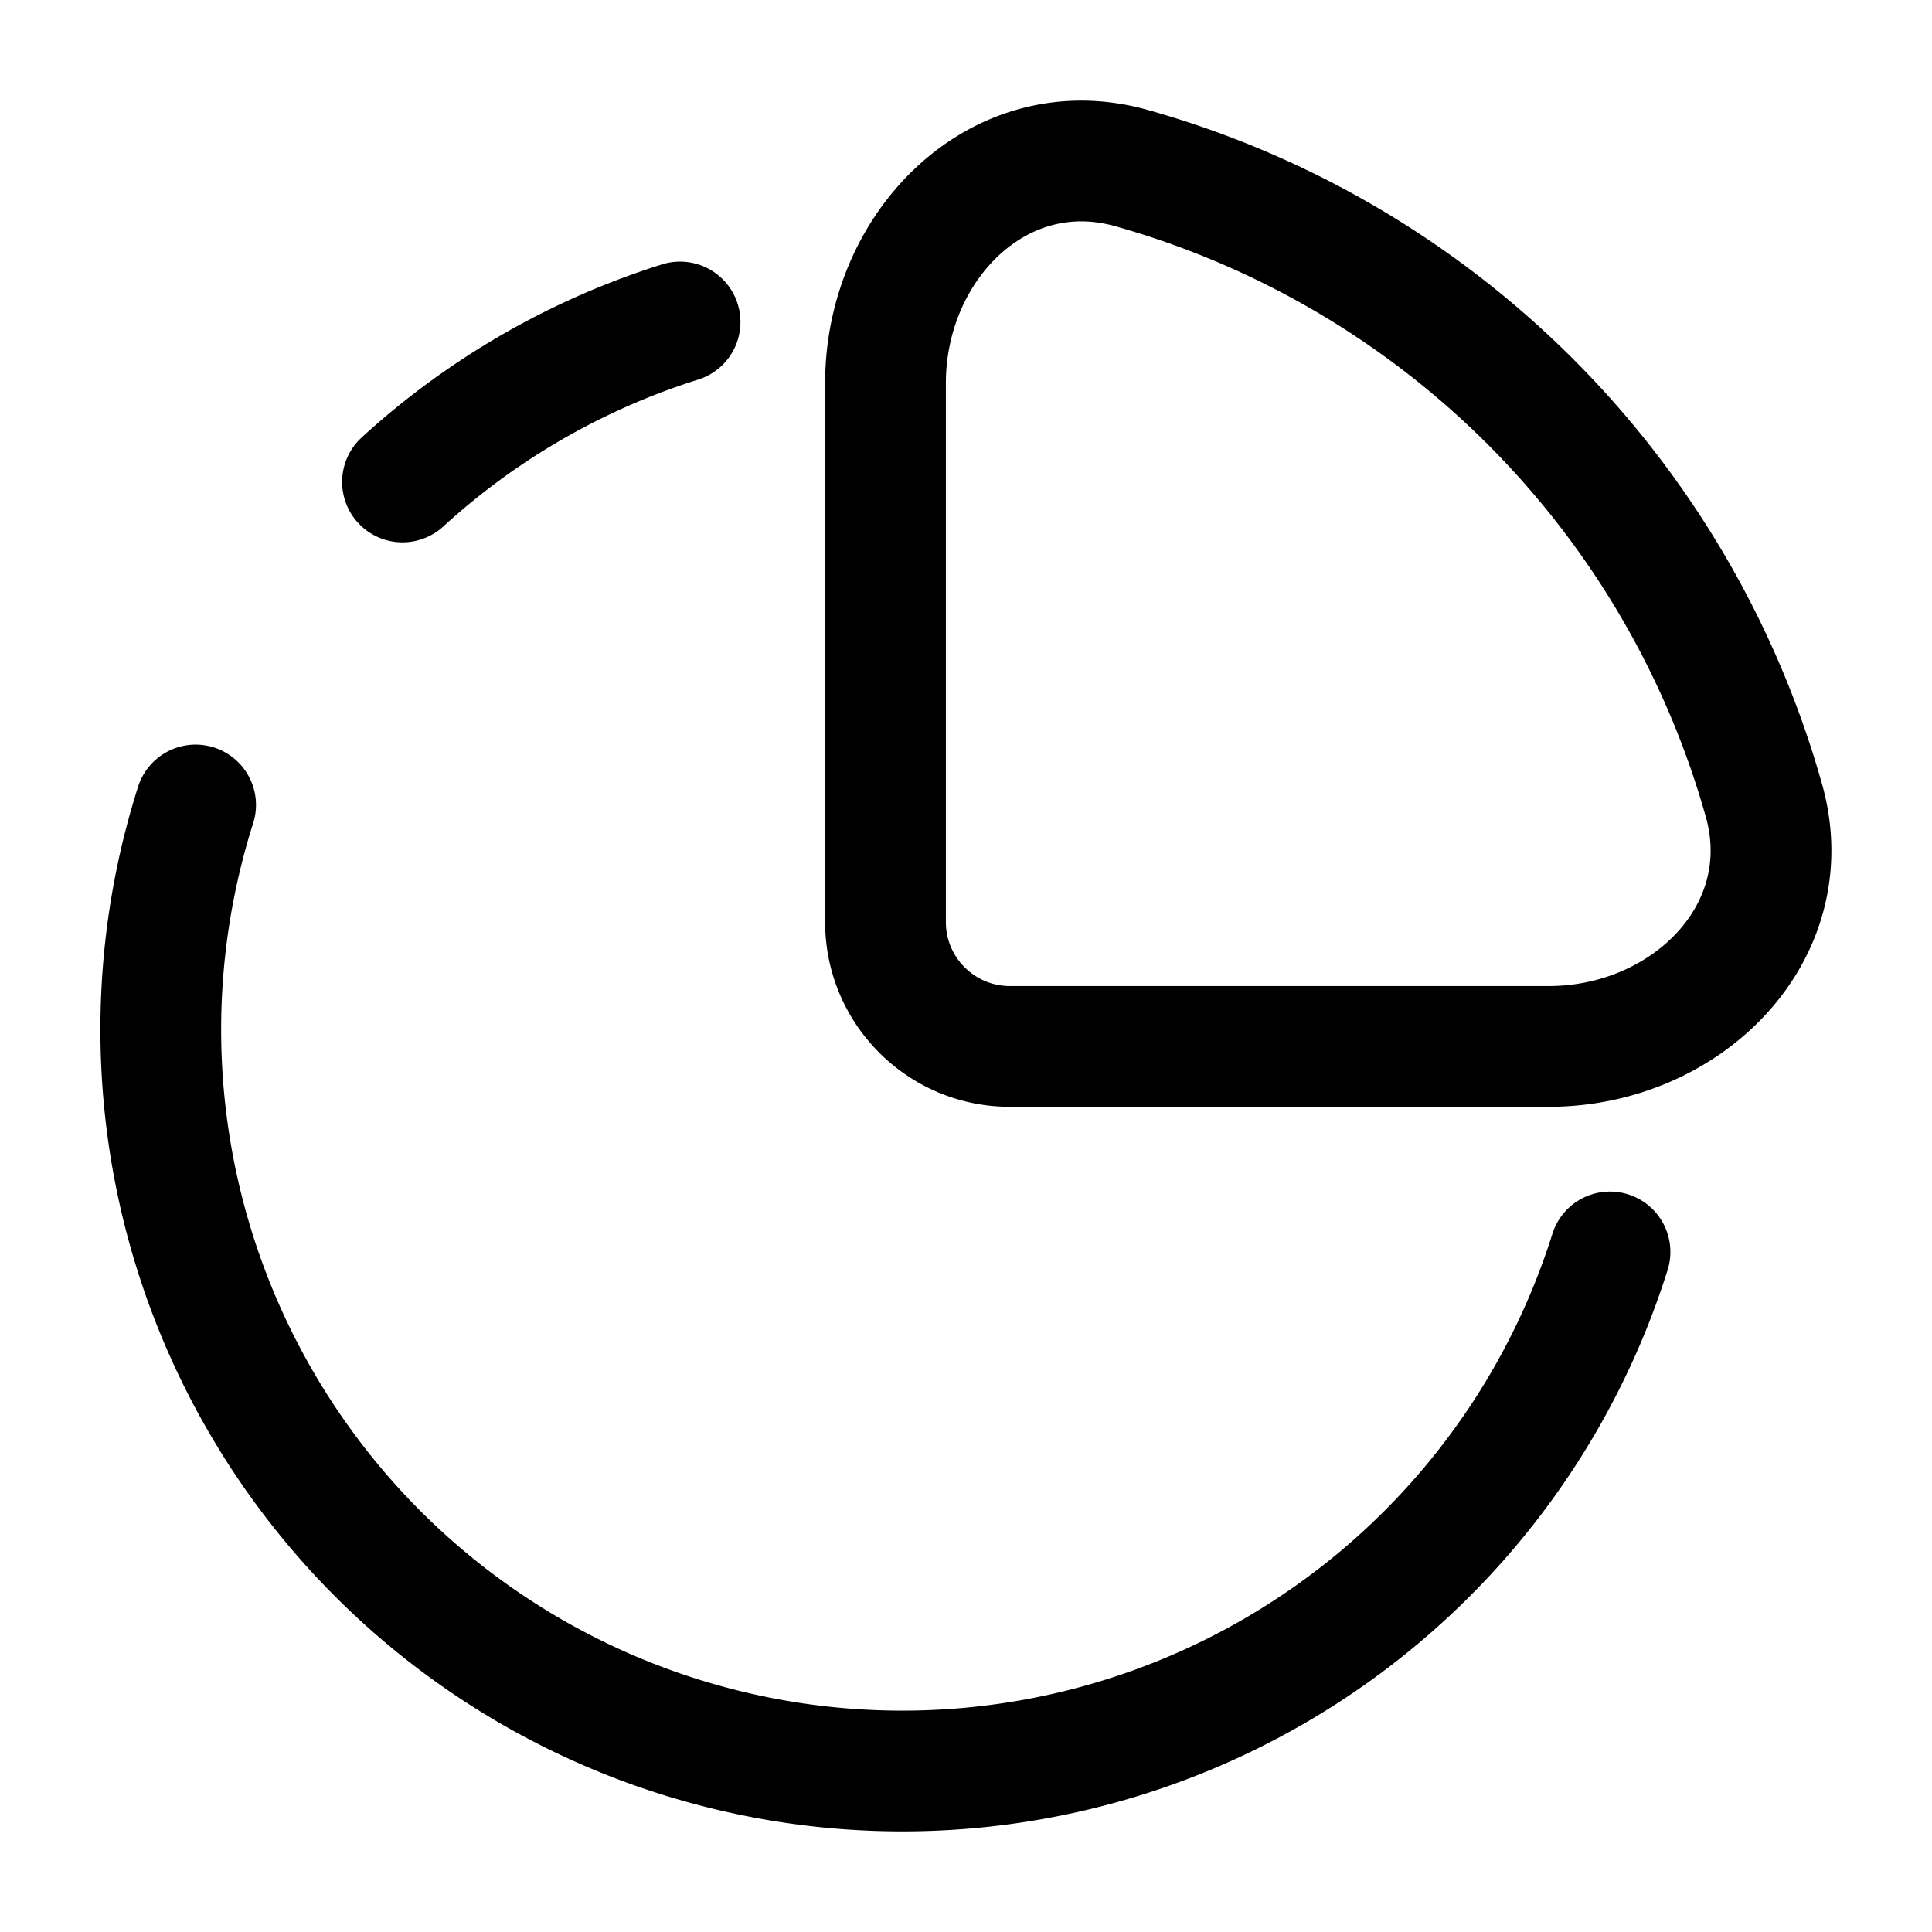 <svg xmlns="http://www.w3.org/2000/svg" width="1em" height="1em" viewBox="0 0 24 24"><g fill="none" stroke="currentColor" stroke-width="1.5"><path stroke-linecap="round" d="M20 15.552A9.215 9.215 0 0 1 11.21 22a9.21 9.21 0 0 1-8.78-12m6.018-6A9.2 9.2 0 0 0 5 5.987"/><path d="M21.913 9.947a11.352 11.352 0 0 0-7.86-7.86C12.409 1.628 11 3.054 11 4.76v6.694c0 .853.692 1.545 1.545 1.545h6.694c1.707 0 3.133-1.41 2.674-3.053Z"/></g></svg>